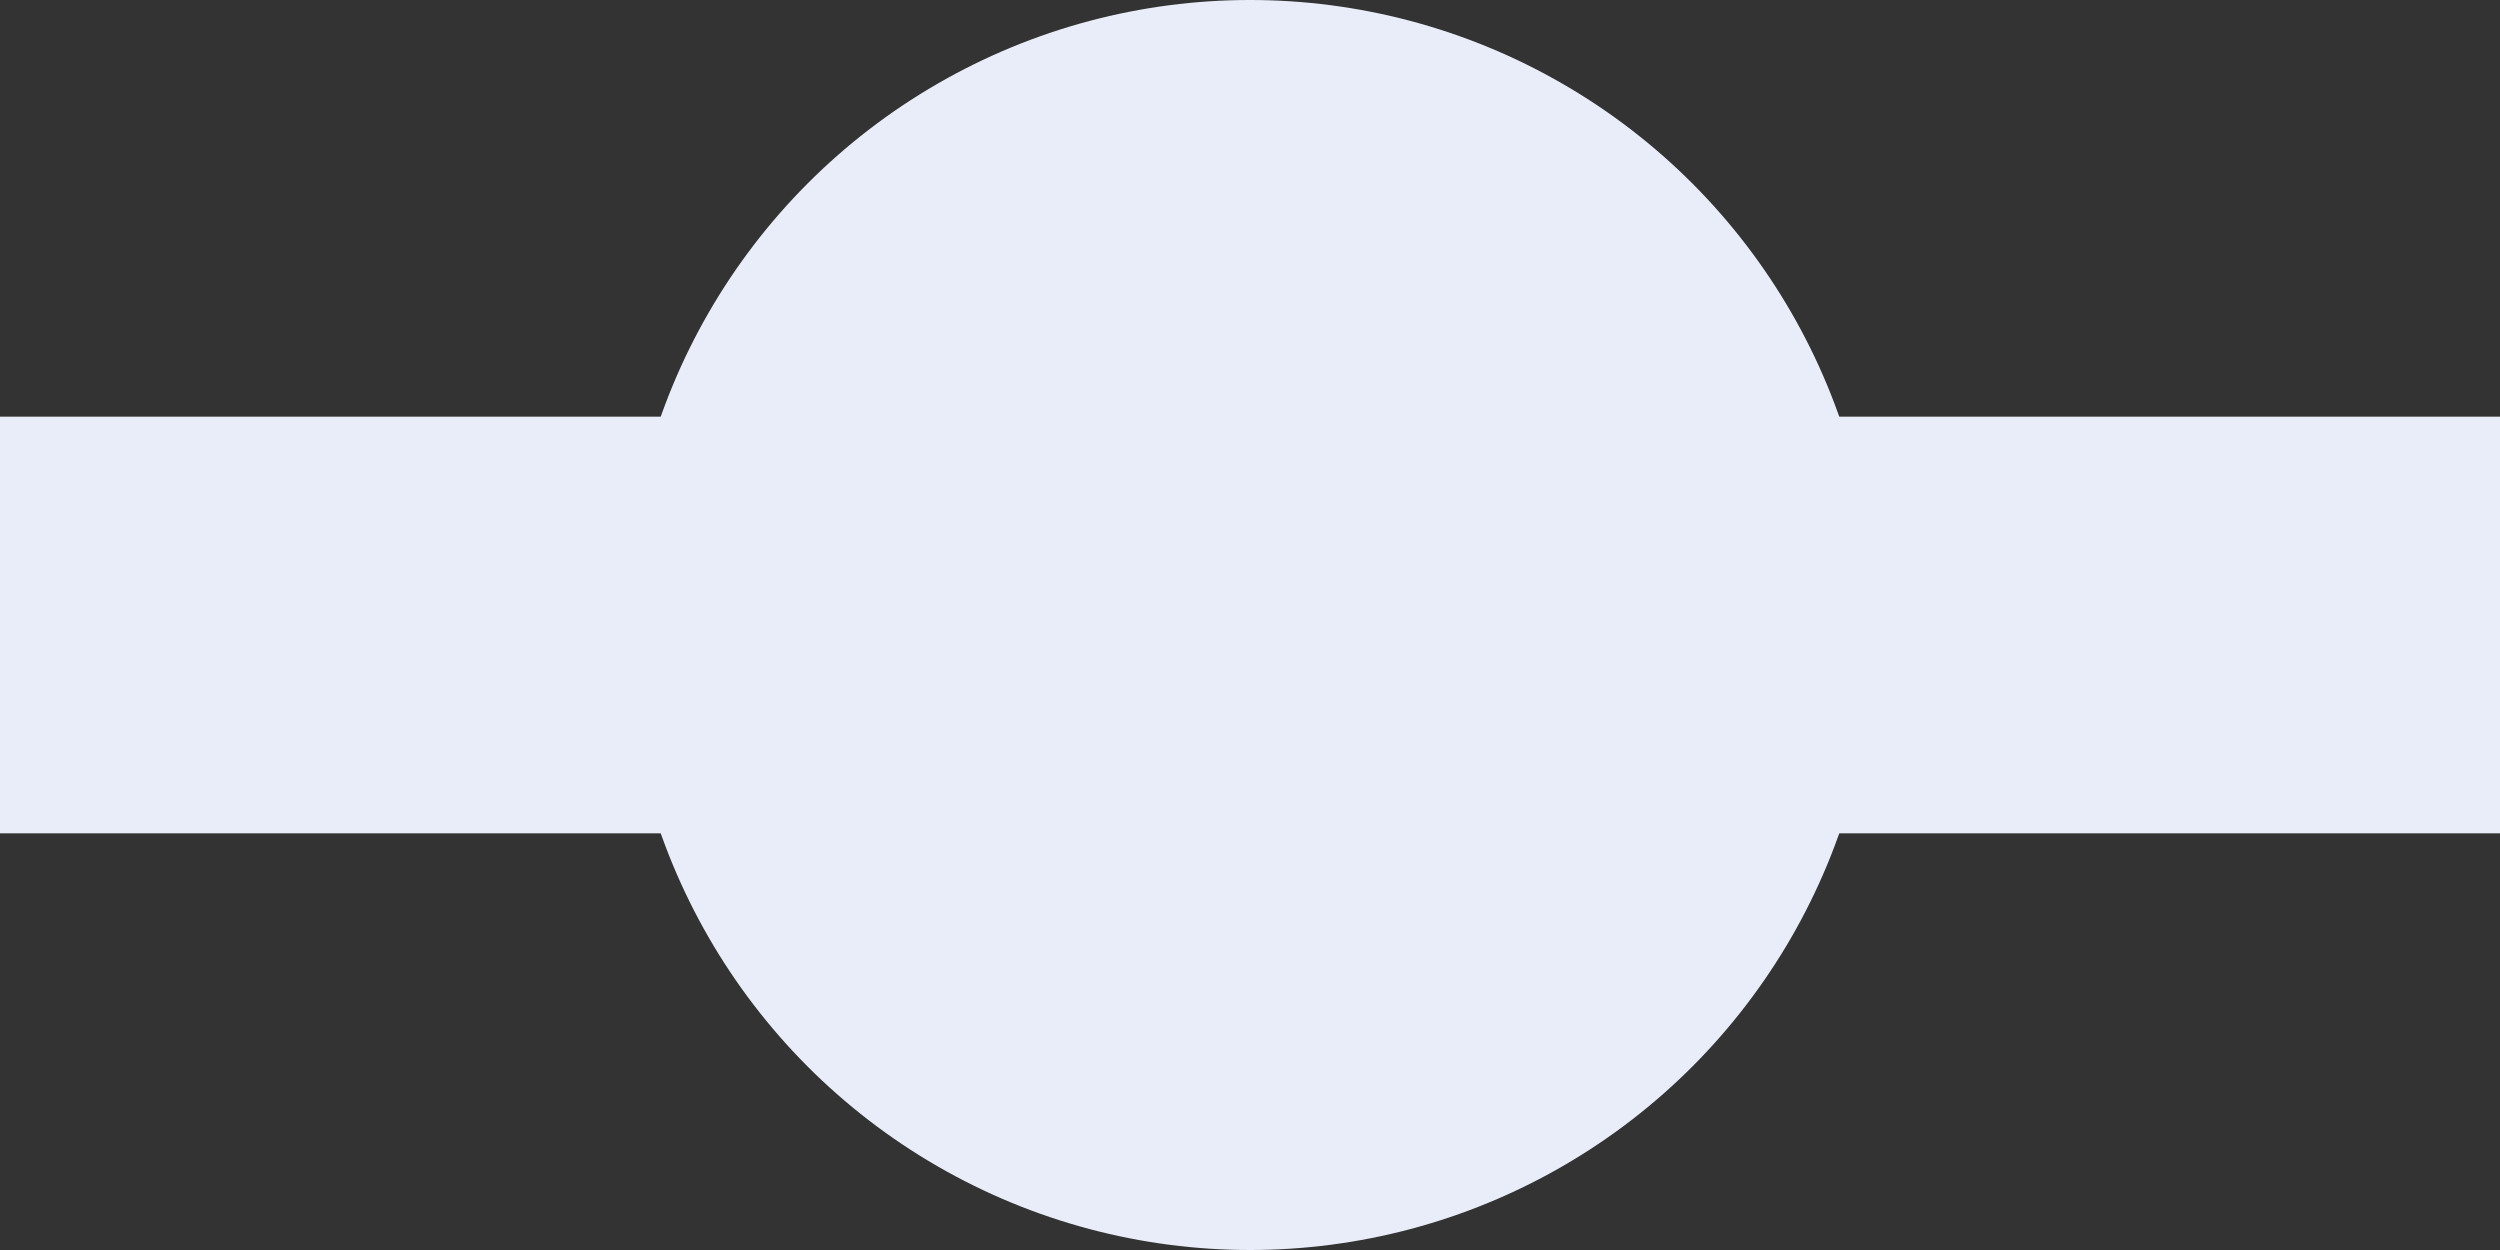 <svg width="12" height="6" viewBox="0 0 12 6" fill="none" xmlns="http://www.w3.org/2000/svg">
<rect x="0" y="0" width="12" height="6" fill="#333333" stroke="none"/>
<circle cx="6" cy="3" r="3" fill="#E9EDF9"/>
<rect y="2" width="12" height="2" fill="#E9EDF9"/>
</svg>
